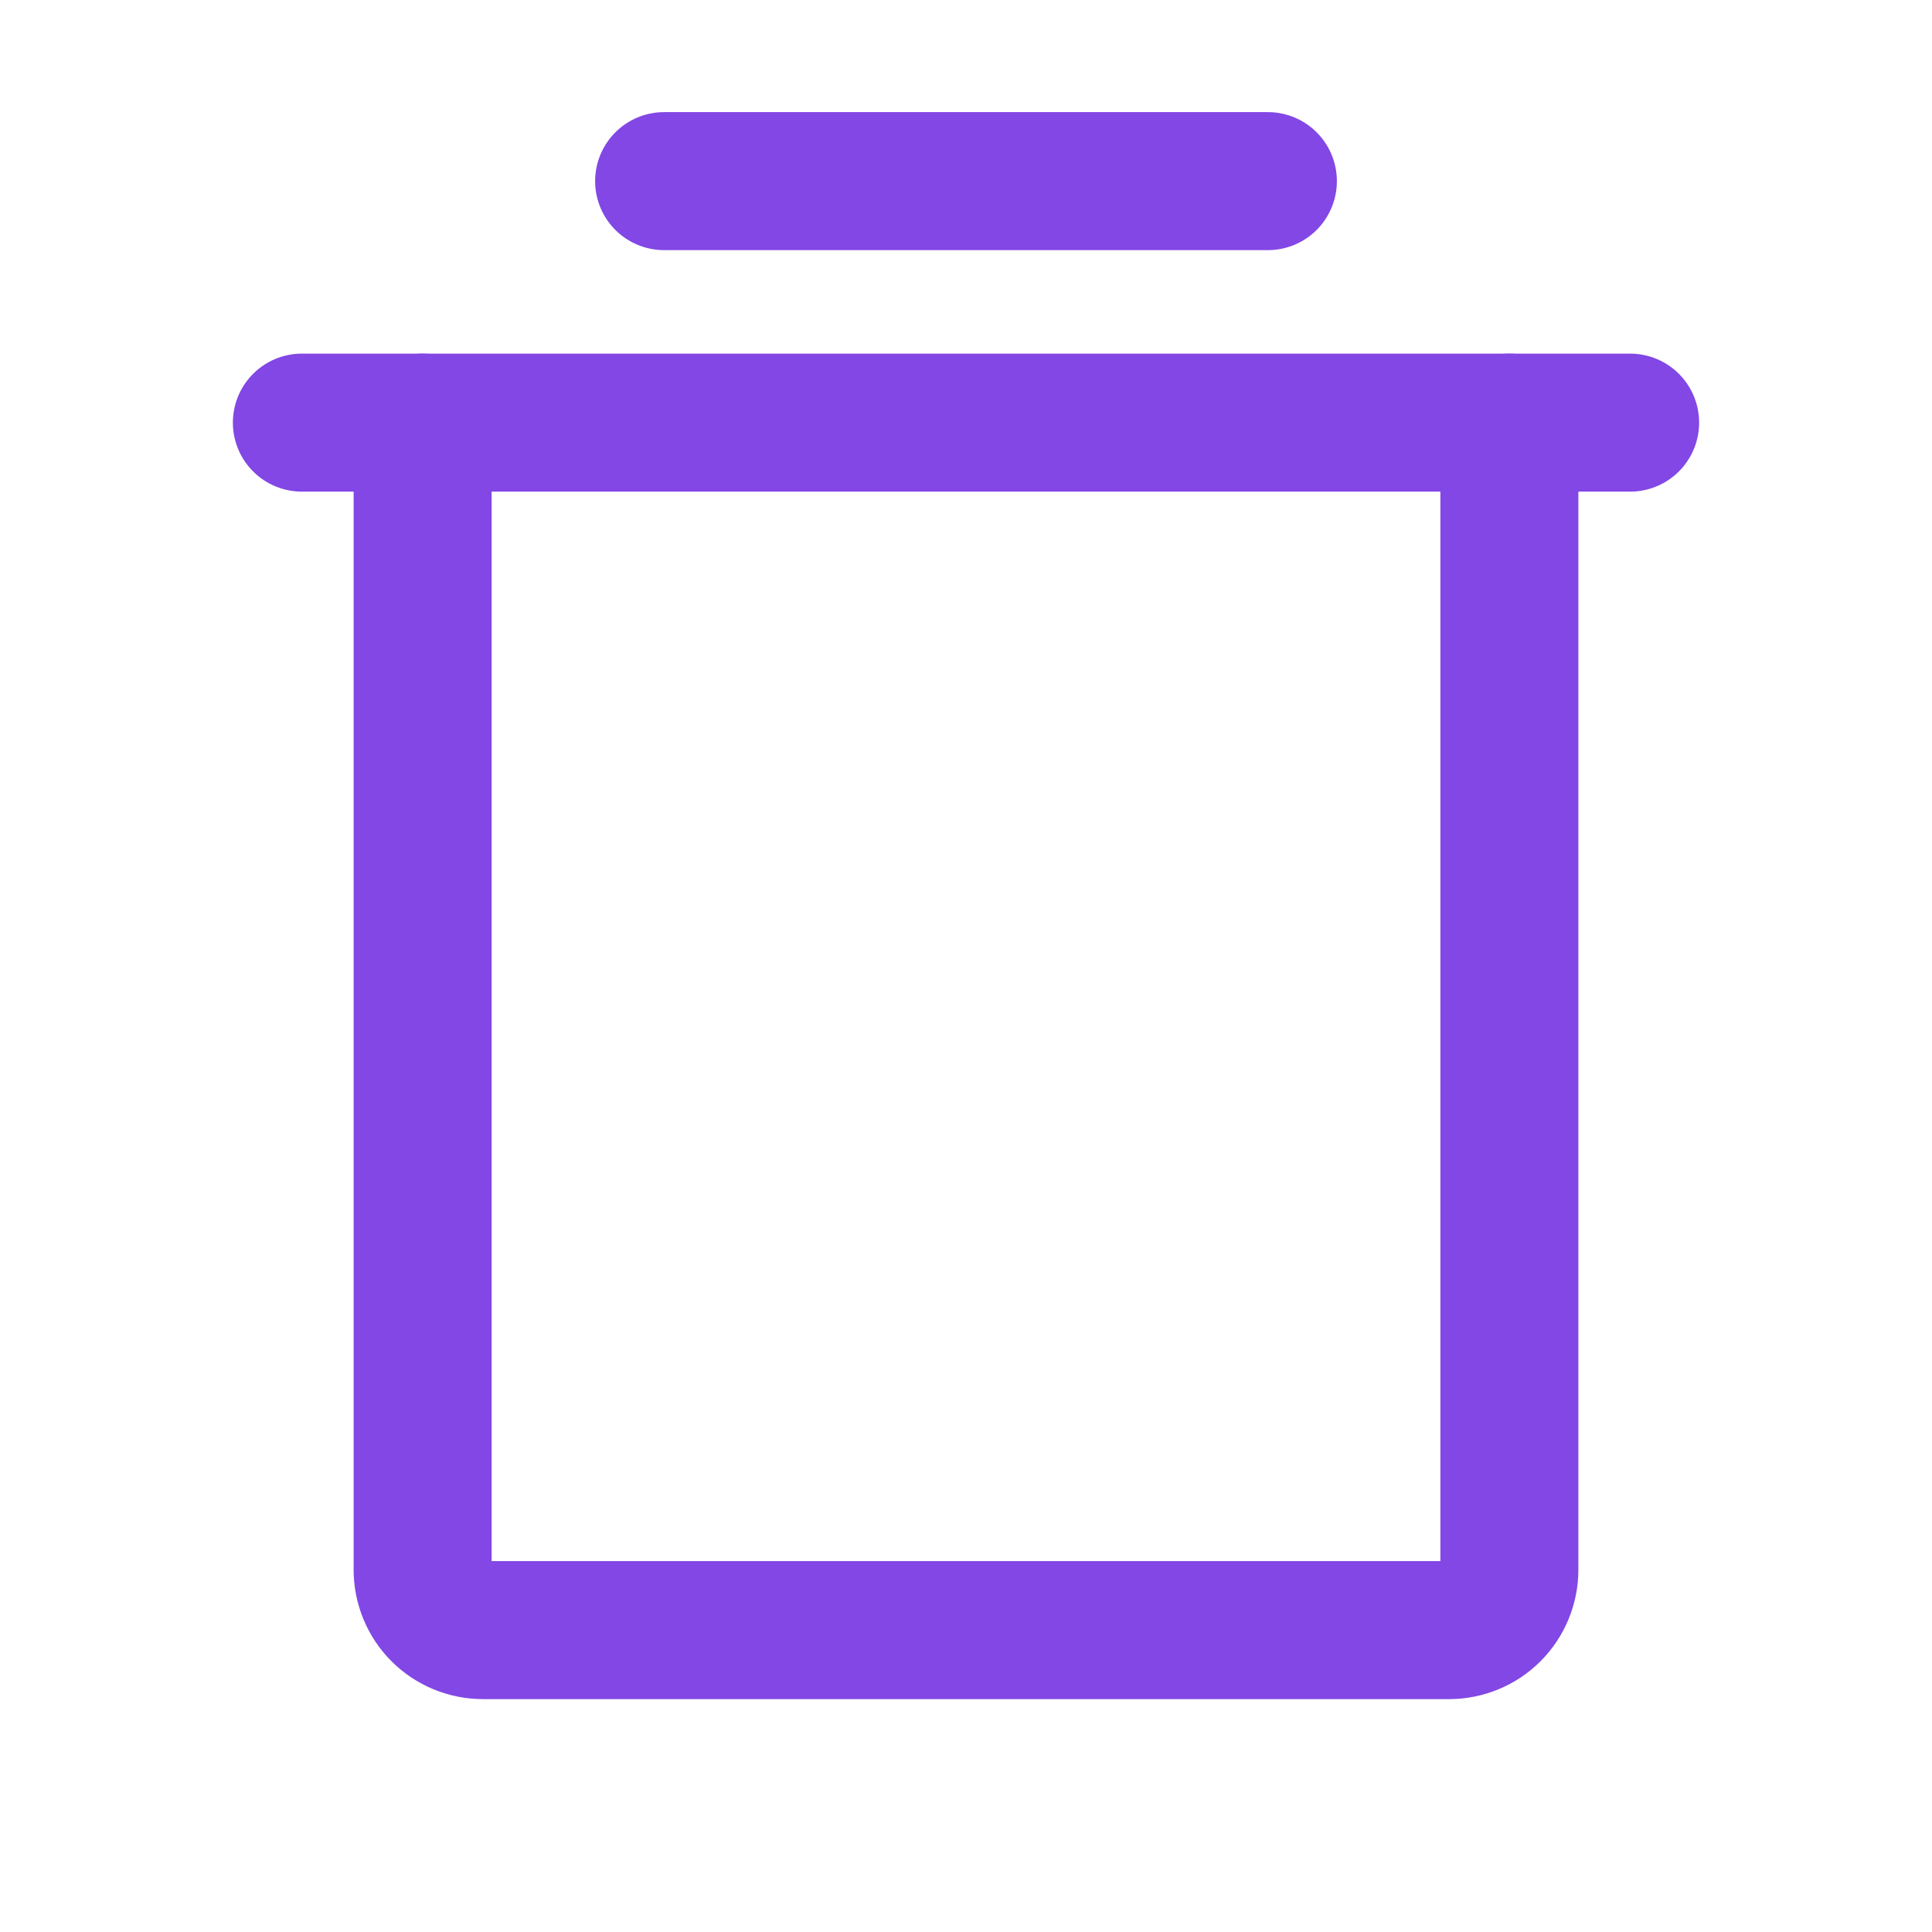 <svg width="28" height="28" viewBox="0 0 28 28" fill="none" xmlns="http://www.w3.org/2000/svg">
<path d="M23.625 6.125H4.375" stroke="#8247E5" stroke-width="2" stroke-linecap="round" stroke-linejoin="round"/>
<path d="M9.625 2.625H18.375" stroke="#8247E5" stroke-width="2" stroke-linecap="round" stroke-linejoin="round"/>
<path d="M21.875 6.125V22.75C21.875 22.982 21.783 23.205 21.619 23.369C21.455 23.533 21.232 23.625 21 23.625H7C6.768 23.625 6.545 23.533 6.381 23.369C6.217 23.205 6.125 22.982 6.125 22.75V6.125" stroke="#8247E5" stroke-width="2" stroke-linecap="round" stroke-linejoin="round"/>
</svg>
